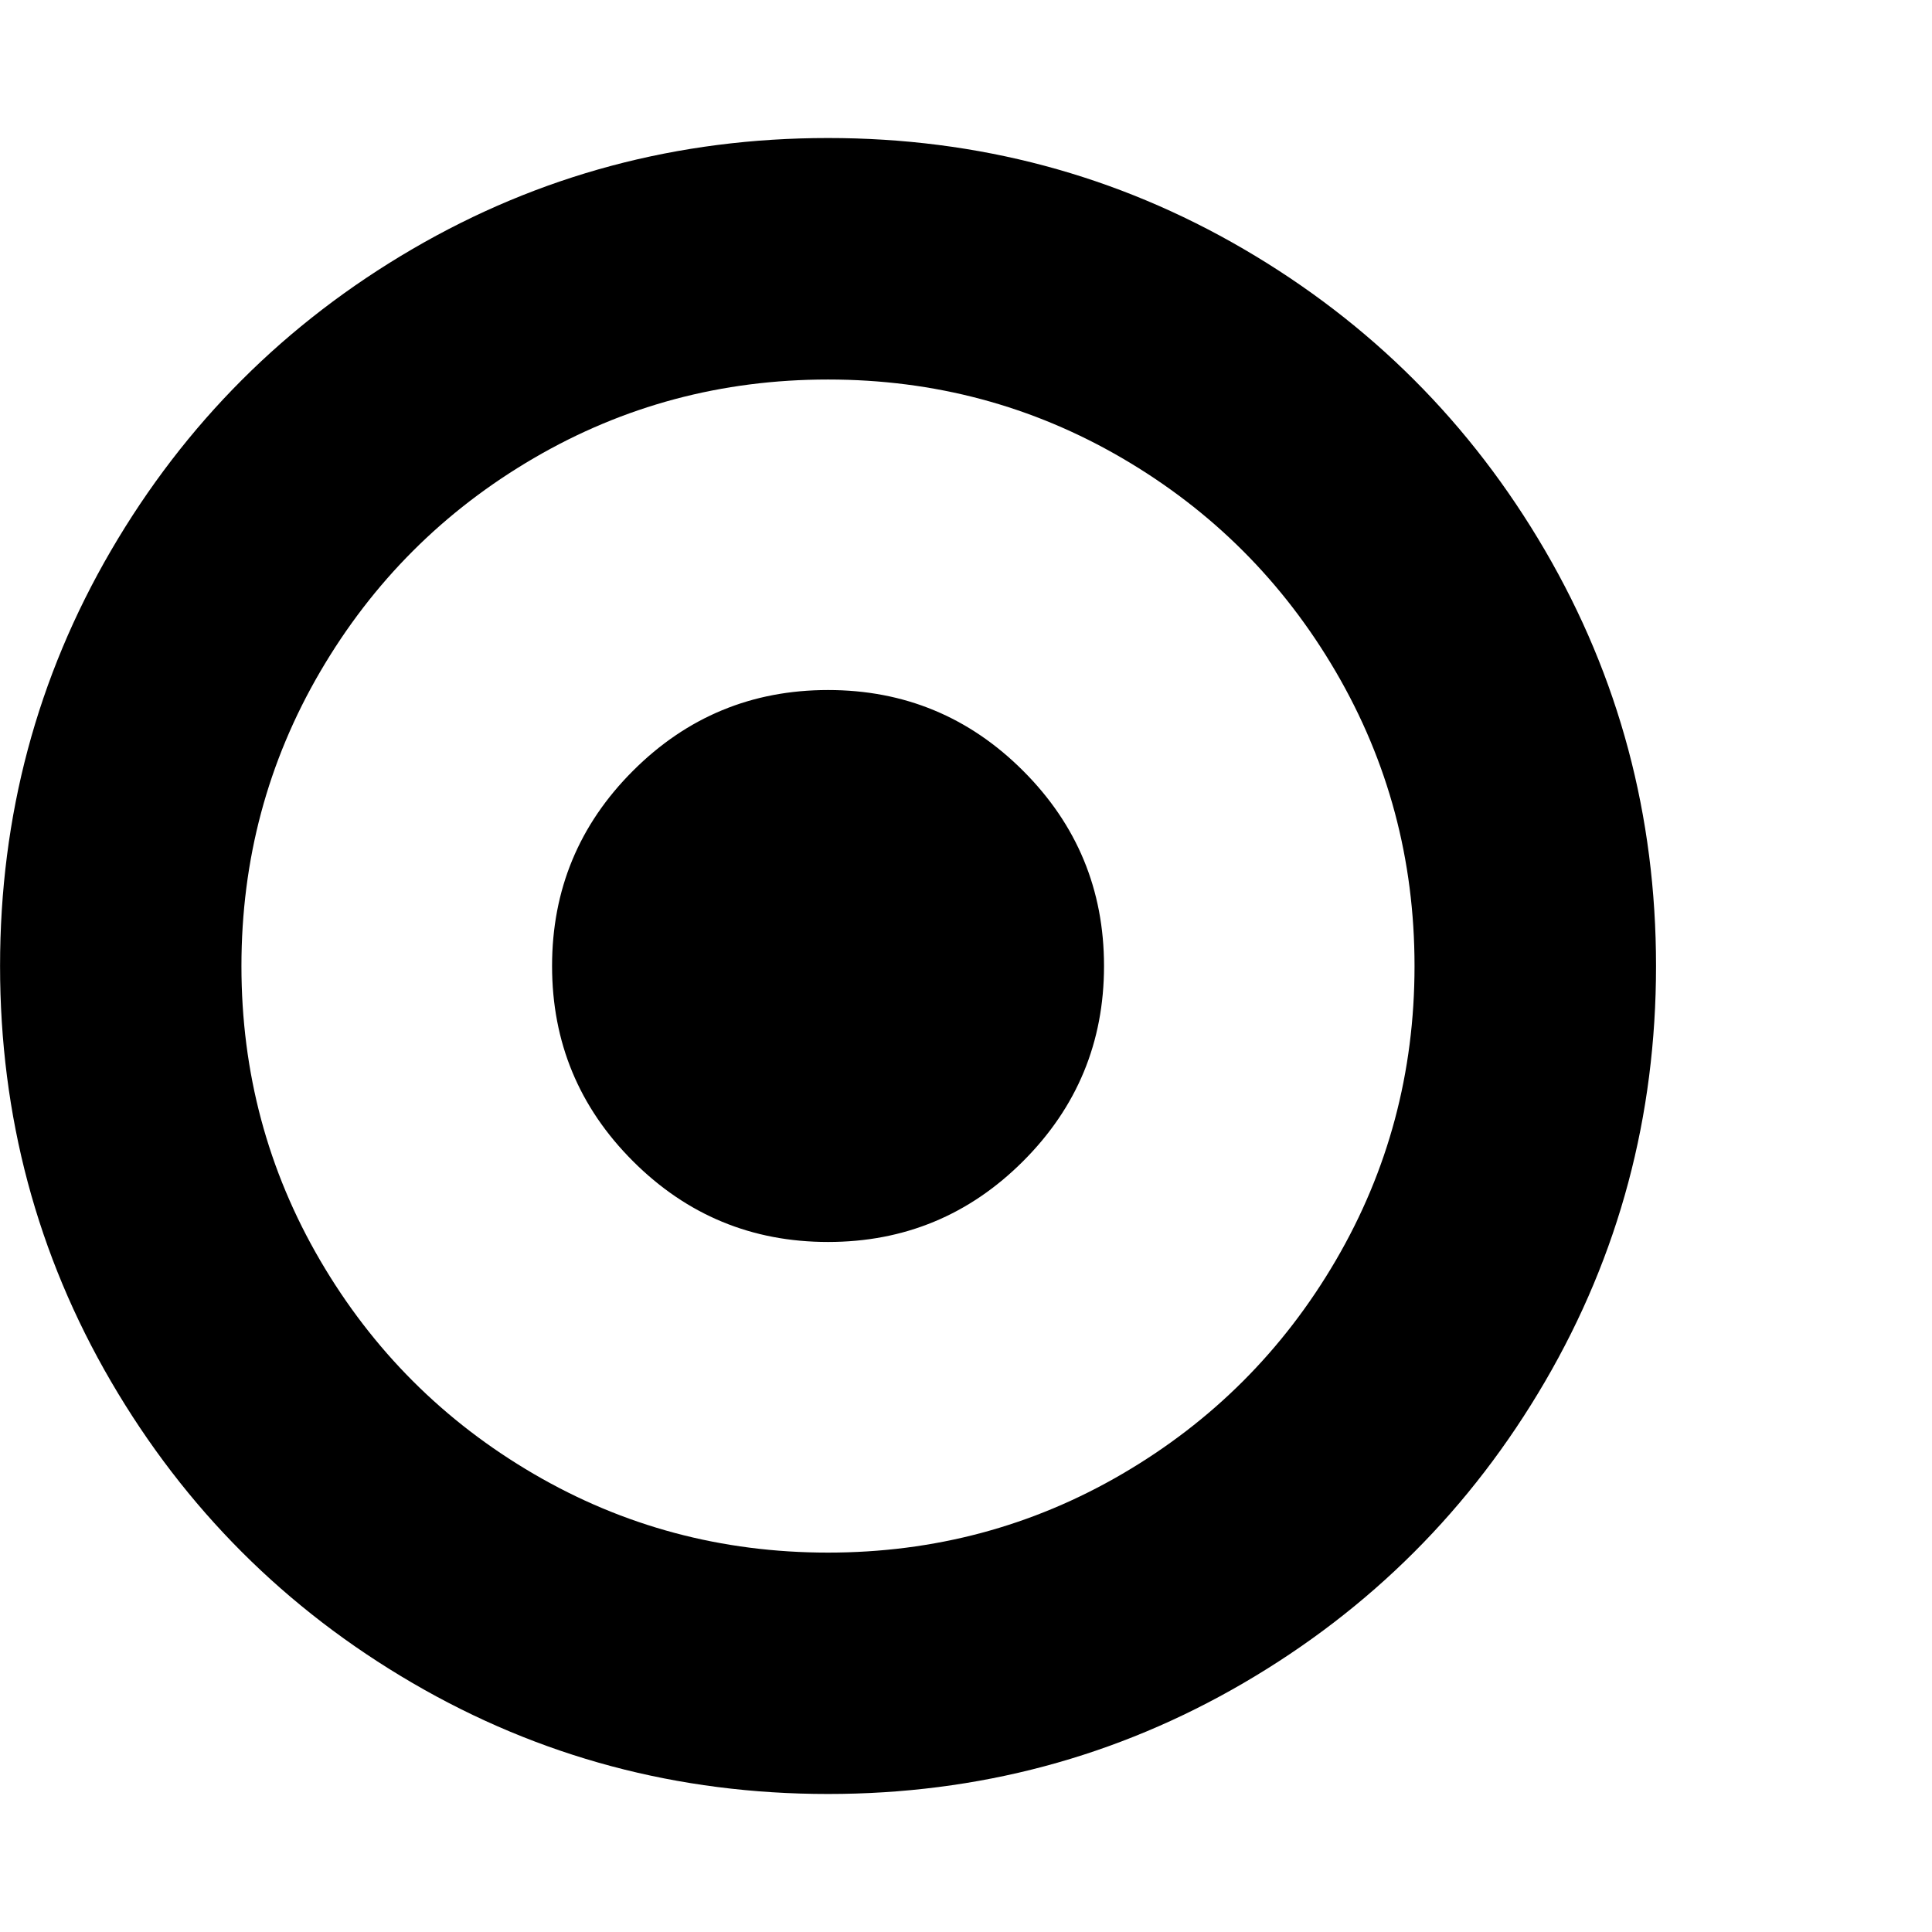 <svg xmlns="http://www.w3.org/2000/svg" width="32" height="32" viewBox="0 0 32 32"><path d="M18.286 16q0 1.893-1.339 3.232t-3.232 1.339-3.232-1.339T9.144 16t1.339-3.232 3.232-1.339 3.232 1.339T18.286 16zm-4.572-9.714q-2.643 0-4.875 1.304t-3.536 3.536-1.304 4.875 1.304 4.875 3.536 3.536 4.875 1.304 4.875-1.304 3.536-3.536 1.304-4.875-1.304-4.875-3.536-3.536-4.875-1.304zM27.429 16q0 3.732-1.839 6.884t-4.991 4.991-6.884 1.839-6.884-1.839-4.991-4.991T.001 16 1.84 9.116t4.991-4.991 6.884-1.839 6.884 1.839 4.991 4.991T27.429 16z"/></svg>